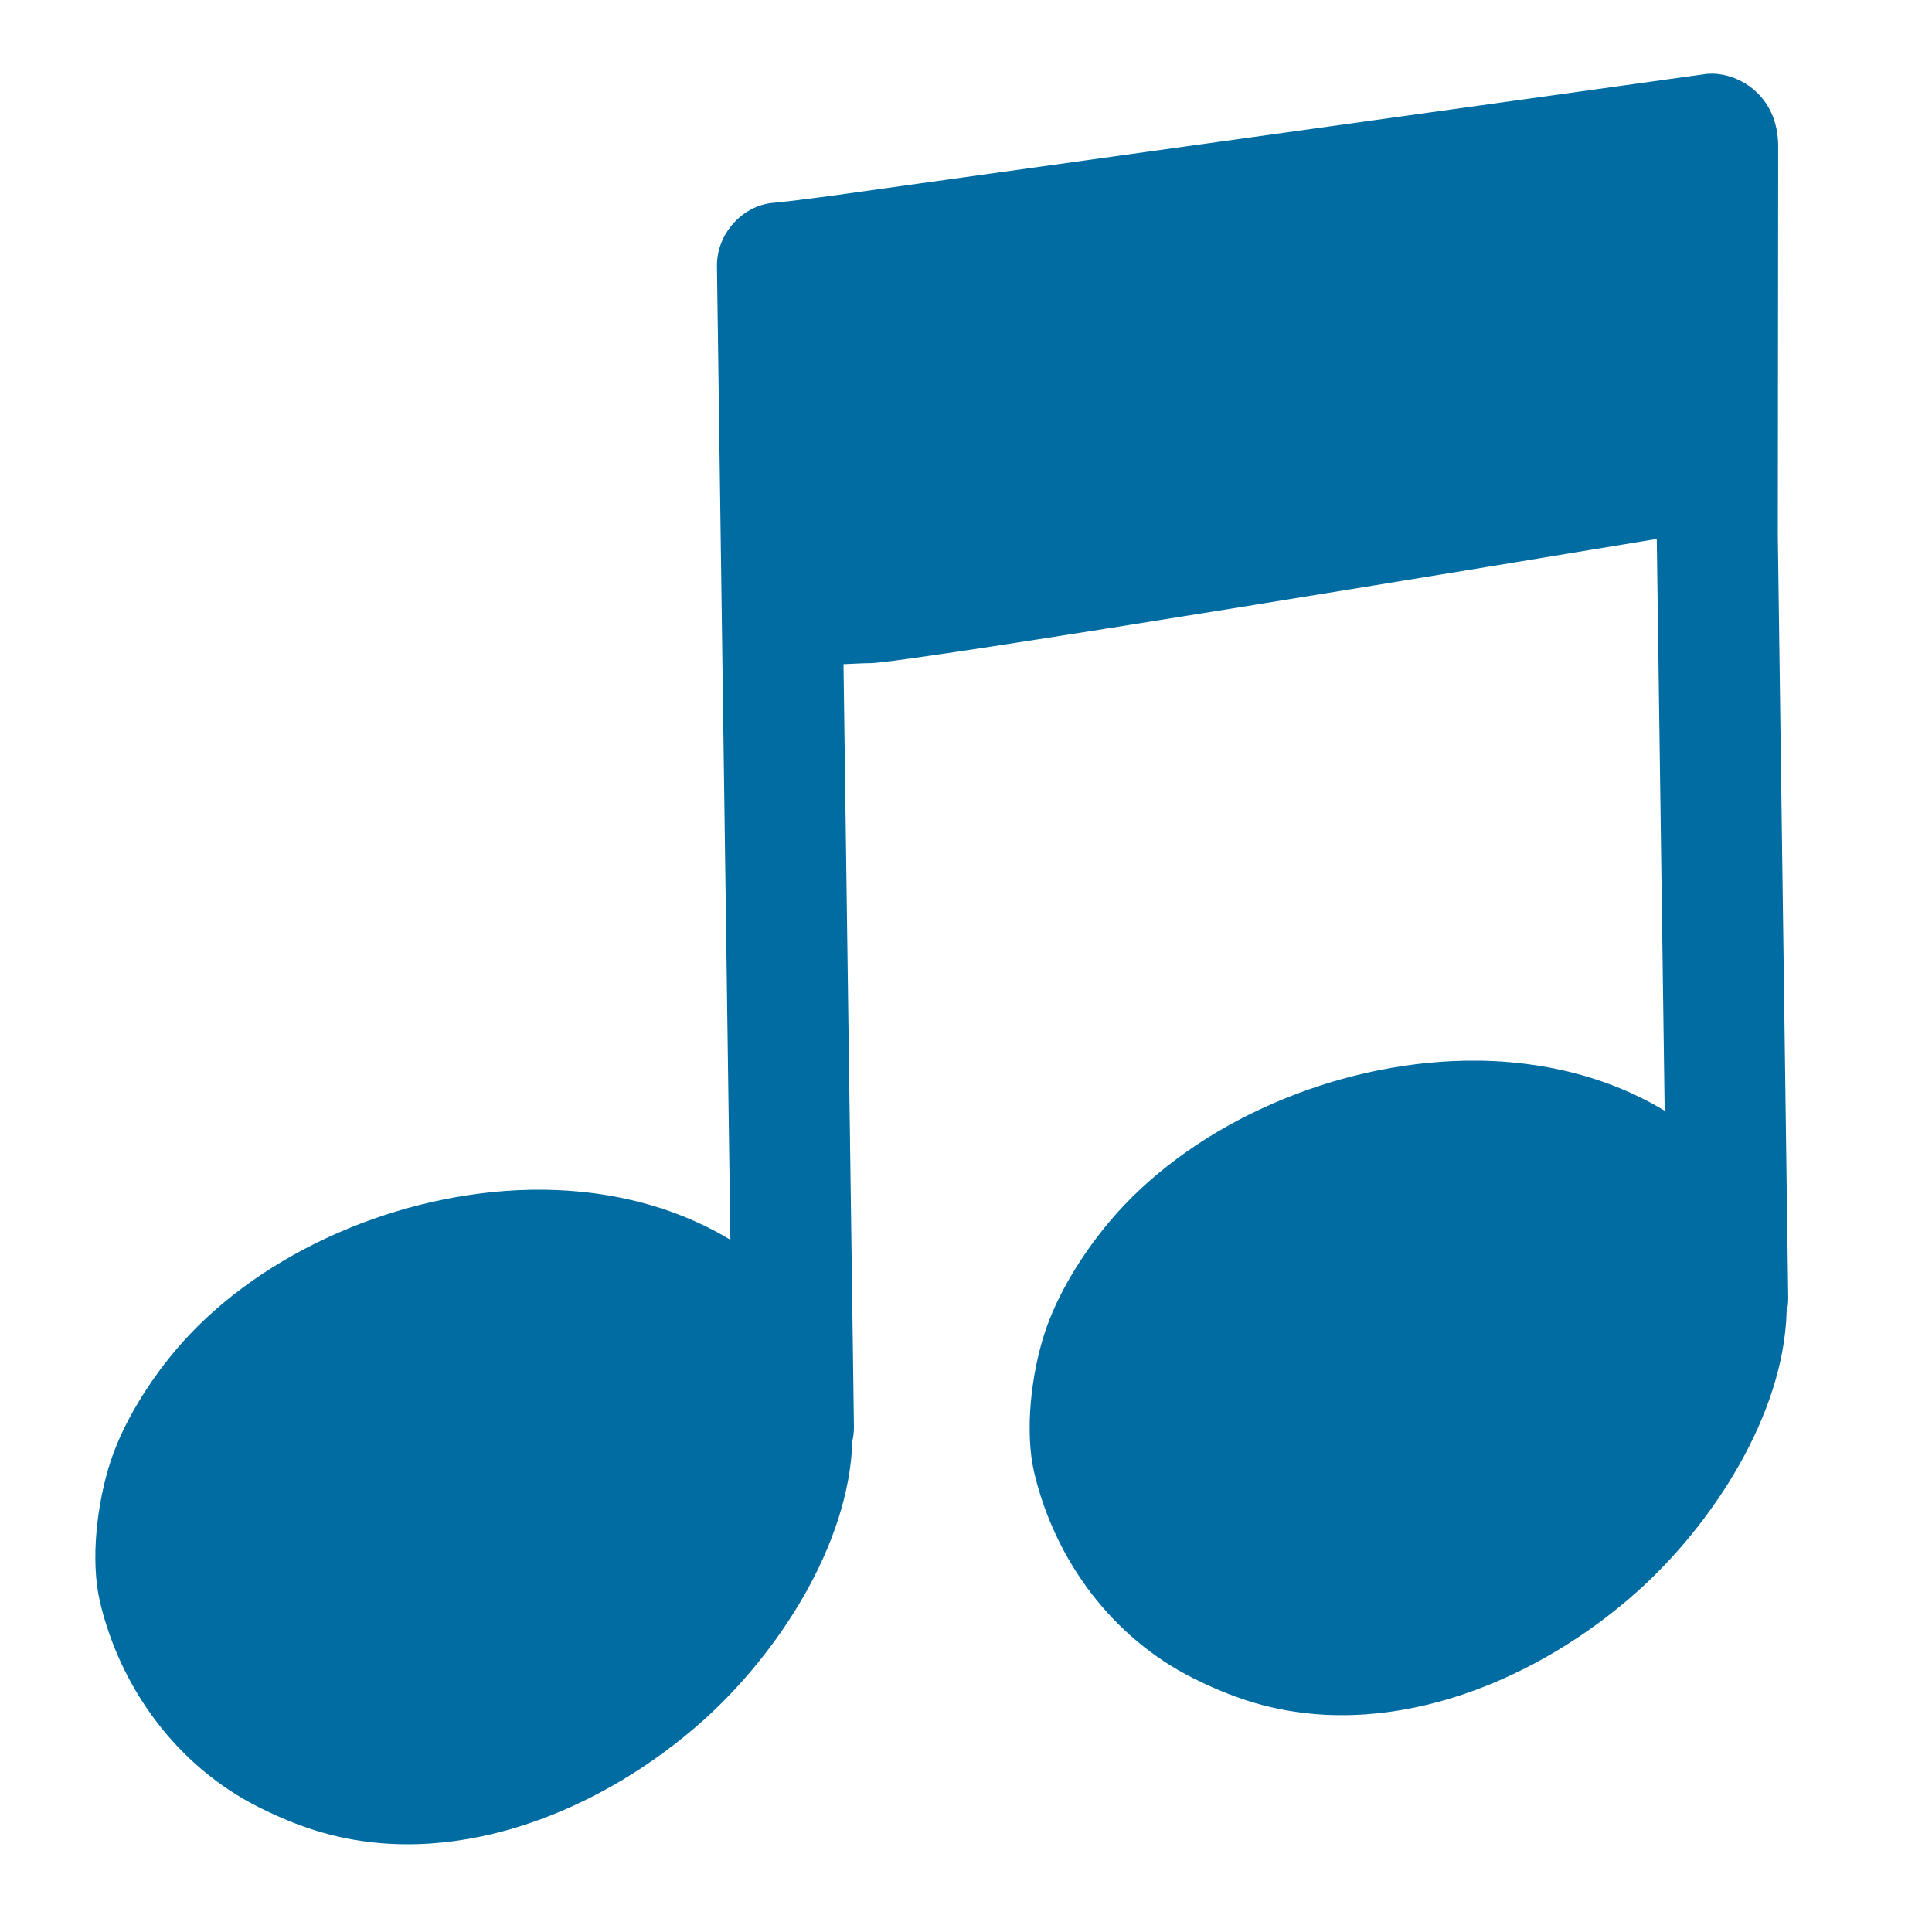<?xml version="1.0" encoding="UTF-8" standalone="no"?>
<svg
   width="128"
   height="128"
   version="1.1"
   id="svg10781"
   sodipodi:docname="emoji_u1f3b5.svg"
   inkscape:version="1.2.2 (732a01da63, 2022-12-09)"
   xmlns:inkscape="http://www.inkscape.org/namespaces/inkscape"
   xmlns:sodipodi="http://sodipodi.sourceforge.net/DTD/sodipodi-0.dtd"
   xmlns="http://www.w3.org/2000/svg"
   xmlns:svg="http://www.w3.org/2000/svg">
  <defs
     id="defs10785" />
  <sodipodi:namedview
     id="namedview10783"
     pagecolor="#ffffff"
     bordercolor="#000000"
     borderopacity="0.25"
     inkscape:showpageshadow="2"
     inkscape:pageopacity="0.0"
     inkscape:pagecheckerboard="0"
     inkscape:deskcolor="#d1d1d1"
     showgrid="false"
     inkscape:zoom="0.53027344"
     inkscape:cx="164.0663"
     inkscape:cy="237.61326"
     inkscape:window-width="1366"
     inkscape:window-height="697"
     inkscape:window-x="-8"
     inkscape:window-y="-8"
     inkscape:window-maximized="1"
     inkscape:current-layer="svg10781" />
  <path
     id="path10779"
     d="M 113.08,4.893 58.171,12.538 c -1.491,0.208 -5.052,0.728 -6.992,0.905 -1.94,0.177 -3.71,1.997 -3.679,4.212 L 48.39,82.14 C 44.253,79.641 39.316,78.619 34.295,78.854 25.613,79.27 16.745,83.346 11.563,89.54 9.825,91.618 8.157,94.271 7.309,96.873 c -0.871,2.682 -1.341,6.48 -0.684,9.261 1.374,5.797 5.166,10.911 10.517,13.596 1.472,0.743 3.093,1.403 4.69,1.811 8.777,2.274 18.228,-1.725 24.742,-7.543 4.94,-4.418 9.687,-11.629 9.897,-18.522 0.074,-0.299 0.105,-0.605 0.105,-0.938 L 55.884,44.004 c 0.676,-0.027 1.308,-0.068 1.79,-0.068 2.534,-0.031 43.929,-6.879 52.092,-8.231 l 0.523,37.884 c -4.137,-2.499 -9.074,-3.523 -14.095,-3.287 -8.682,0.416 -17.549,4.492 -22.732,10.686 -1.738,2.078 -3.406,4.732 -4.254,7.334 -0.871,2.682 -1.341,6.48 -0.684,9.261 1.374,5.797 5.166,10.911 10.517,13.596 1.472,0.743 3.093,1.402 4.689,1.809 8.777,2.274 18.228,-1.723 24.742,-7.542 4.94,-4.418 9.687,-11.629 9.897,-18.522 0.074,-0.299 0.105,-0.605 0.105,-0.938 l -0.689,-50.532 0.025,-25.746 c 0.004,-3.5 -2.791,-4.992 -4.731,-4.815 z"
     style="fill:#006ca2;fill-opacity:1;stroke-width:1" />
  <path
     d="m -279.434,150.848 -67.955,6.908 c -1.846,0.188 -6.254,0.666 -8.65,0.795 -2.397,0.129 -4.661,2.288 -4.725,5.016 l -1.848,79.441 c -4.979,-3.266 -11.012,-4.75 -17.205,-4.689 -10.709,0.116 -21.813,4.727 -28.477,12.117 -2.235,2.479 -4.41,5.671 -5.572,8.836 -1.195,3.263 -1.947,7.917 -1.266,11.371 1.428,7.2 5.862,13.671 12.328,17.221 1.779,0.982 3.744,1.867 5.691,2.441 10.704,3.201 22.522,-1.289 30.809,-8.156 6.284,-5.214 12.458,-13.877 13.031,-22.354 0.105,-0.365 0.156,-0.741 0.172,-1.15 l 1.459,-62.25 c 0.834,-0.002 1.611,-0.025 2.205,-0.004 3.122,0.077 54.4,-6.462 64.516,-7.754 l -1.086,46.668 c -4.979,-3.266 -11.01,-4.75 -17.203,-4.689 -10.709,0.116 -21.813,4.729 -28.477,12.119 -2.235,2.479 -4.41,5.669 -5.572,8.834 -1.195,3.263 -1.949,7.919 -1.268,11.373 1.428,7.2 5.864,13.669 12.33,17.219 1.779,0.982 3.742,1.869 5.689,2.443 10.704,3.201 22.524,-1.291 30.811,-8.158 6.284,-5.214 12.456,-13.875 13.029,-22.352 0.105,-0.365 0.158,-0.741 0.174,-1.15 l 1.457,-62.252 1.209,-31.697 c 0.164,-4.309 -3.211,-6.276 -5.607,-6.146 z"
     id="path12092"
     style="fill:#006ca2;fill-opacity:1" />
  <path
     d="m -342.983,-25.311 c -0.492,-0.027 -0.982,-0.017 -1.465,0.053 -0.041,-0.004 -0.094,-0.015 -0.145,-0.018 -2.725,-0.144 -5.05,1.949 -5.193,4.674 l -4.166,79.352 c -4.882,-3.41 -10.869,-5.069 -17.061,-5.189 -10.707,-0.197 -21.942,4.089 -28.818,11.281 -2.307,2.413 -4.574,5.538 -5.828,8.668 -1.29,3.226 -2.178,7.858 -1.598,11.33 1.217,7.239 5.461,13.835 11.82,17.572 1.75,1.033 3.687,1.976 5.617,2.607 10.606,3.512 22.55,-0.632 31.033,-7.254 6.434,-5.028 12.857,-13.506 13.678,-21.963 0.116,-0.362 0.18,-0.735 0.207,-1.145 l 3.275,-62.182 c 0.833,0.022 1.612,0.023 2.205,0.062 3.181,0.172 53.794,0.956 61.619,1.076 l -2.477,47.135 c -4.882,-3.41 -10.869,-5.069 -17.061,-5.189 -10.707,-0.197 -21.942,4.089 -28.818,11.281 -2.307,2.413 -4.574,5.538 -5.828,8.668 -1.29,3.226 -2.178,7.858 -1.598,11.33 1.217,7.239 5.461,13.835 11.82,17.572 1.75,1.033 3.687,1.978 5.617,2.609 10.606,3.512 22.552,-0.634 31.035,-7.256 6.434,-5.028 12.857,-13.504 13.678,-21.961 0.116,-0.362 0.178,-0.737 0.205,-1.146 l 3.275,-62.182 2.135,-31.648 c 0.29,-4.303 -3.026,-6.366 -5.426,-6.307 -0.538,0.013 -1.068,0.142 -1.574,0.344 l 0.002,-0.191 -65.803,-1.473 c -1.391,-0.031 -2.889,-0.431 -4.365,-0.512 z"
     id="path10779-2"
     style="fill:#006ca2;fill-opacity:1" />
  <path
     d="m -180.077,32.823 c 0.29,-4.303 -3.025,-6.365 -5.424,-6.306 -2.4,0.059 -4.725,2.151 -4.868,4.876 l -4.167,79.353 c -4.882,-3.41 -10.868,-5.07 -17.06,-5.19 -10.707,-0.197 -21.942,4.09 -28.819,11.282 -2.307,2.413 -4.573,5.538 -5.827,8.668 -1.29,3.226 -2.179,7.858 -1.598,11.33 1.217,7.239 5.461,13.835 11.82,17.573 1.75,1.033 3.688,1.977 5.617,2.608 10.606,3.512 22.551,-0.632 31.034,-7.254 6.434,-5.028 12.858,-13.506 13.678,-21.962 0.116,-0.362 0.179,-0.736 0.206,-1.145 l 3.275,-62.182 z"
     fill="#006ca2"
     id="path10904-4-1"
     sodipodi:nodetypes="ssccccccccccccs" />
</svg>

